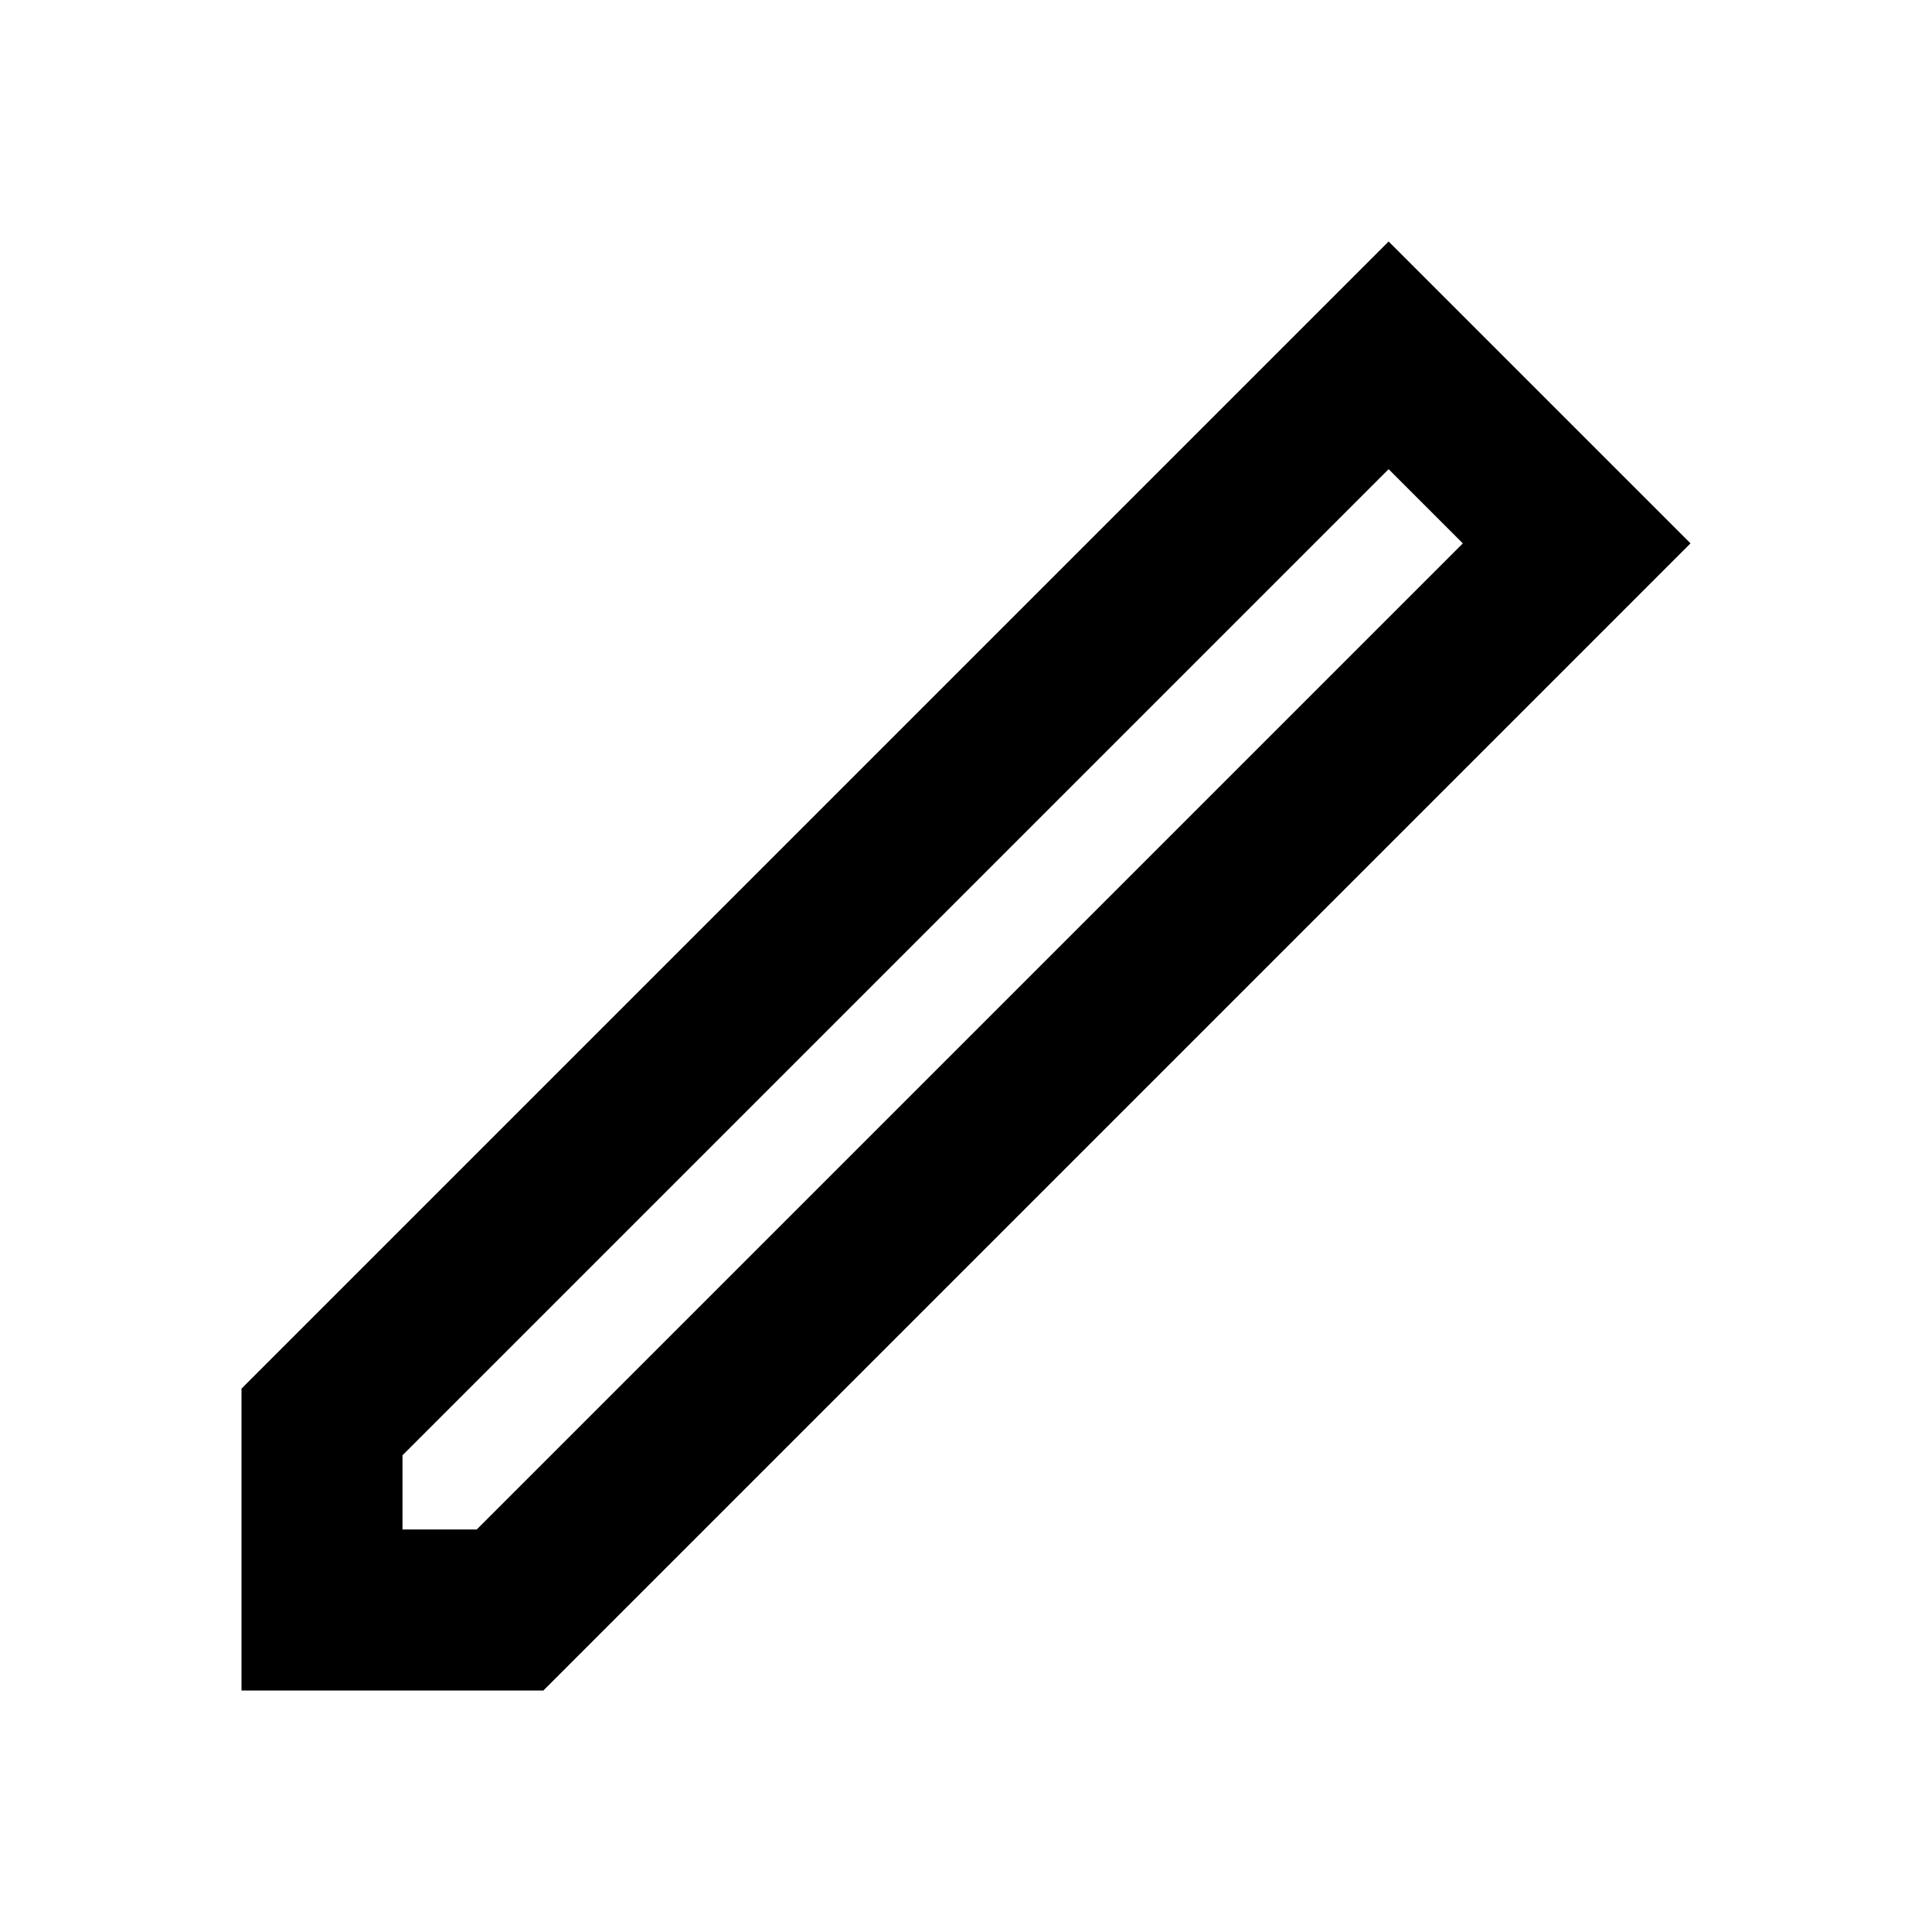 <svg width="24" height="24" viewBox="0 0 24 24" fill="none" xmlns="http://www.w3.org/2000/svg">
<path d="M4 20V17.664L17.25 4.414L19.586 6.75L20.293 7.457L19.586 6.75L6.336 20H4Z" stroke="black" stroke-width="2"/>
</svg>

